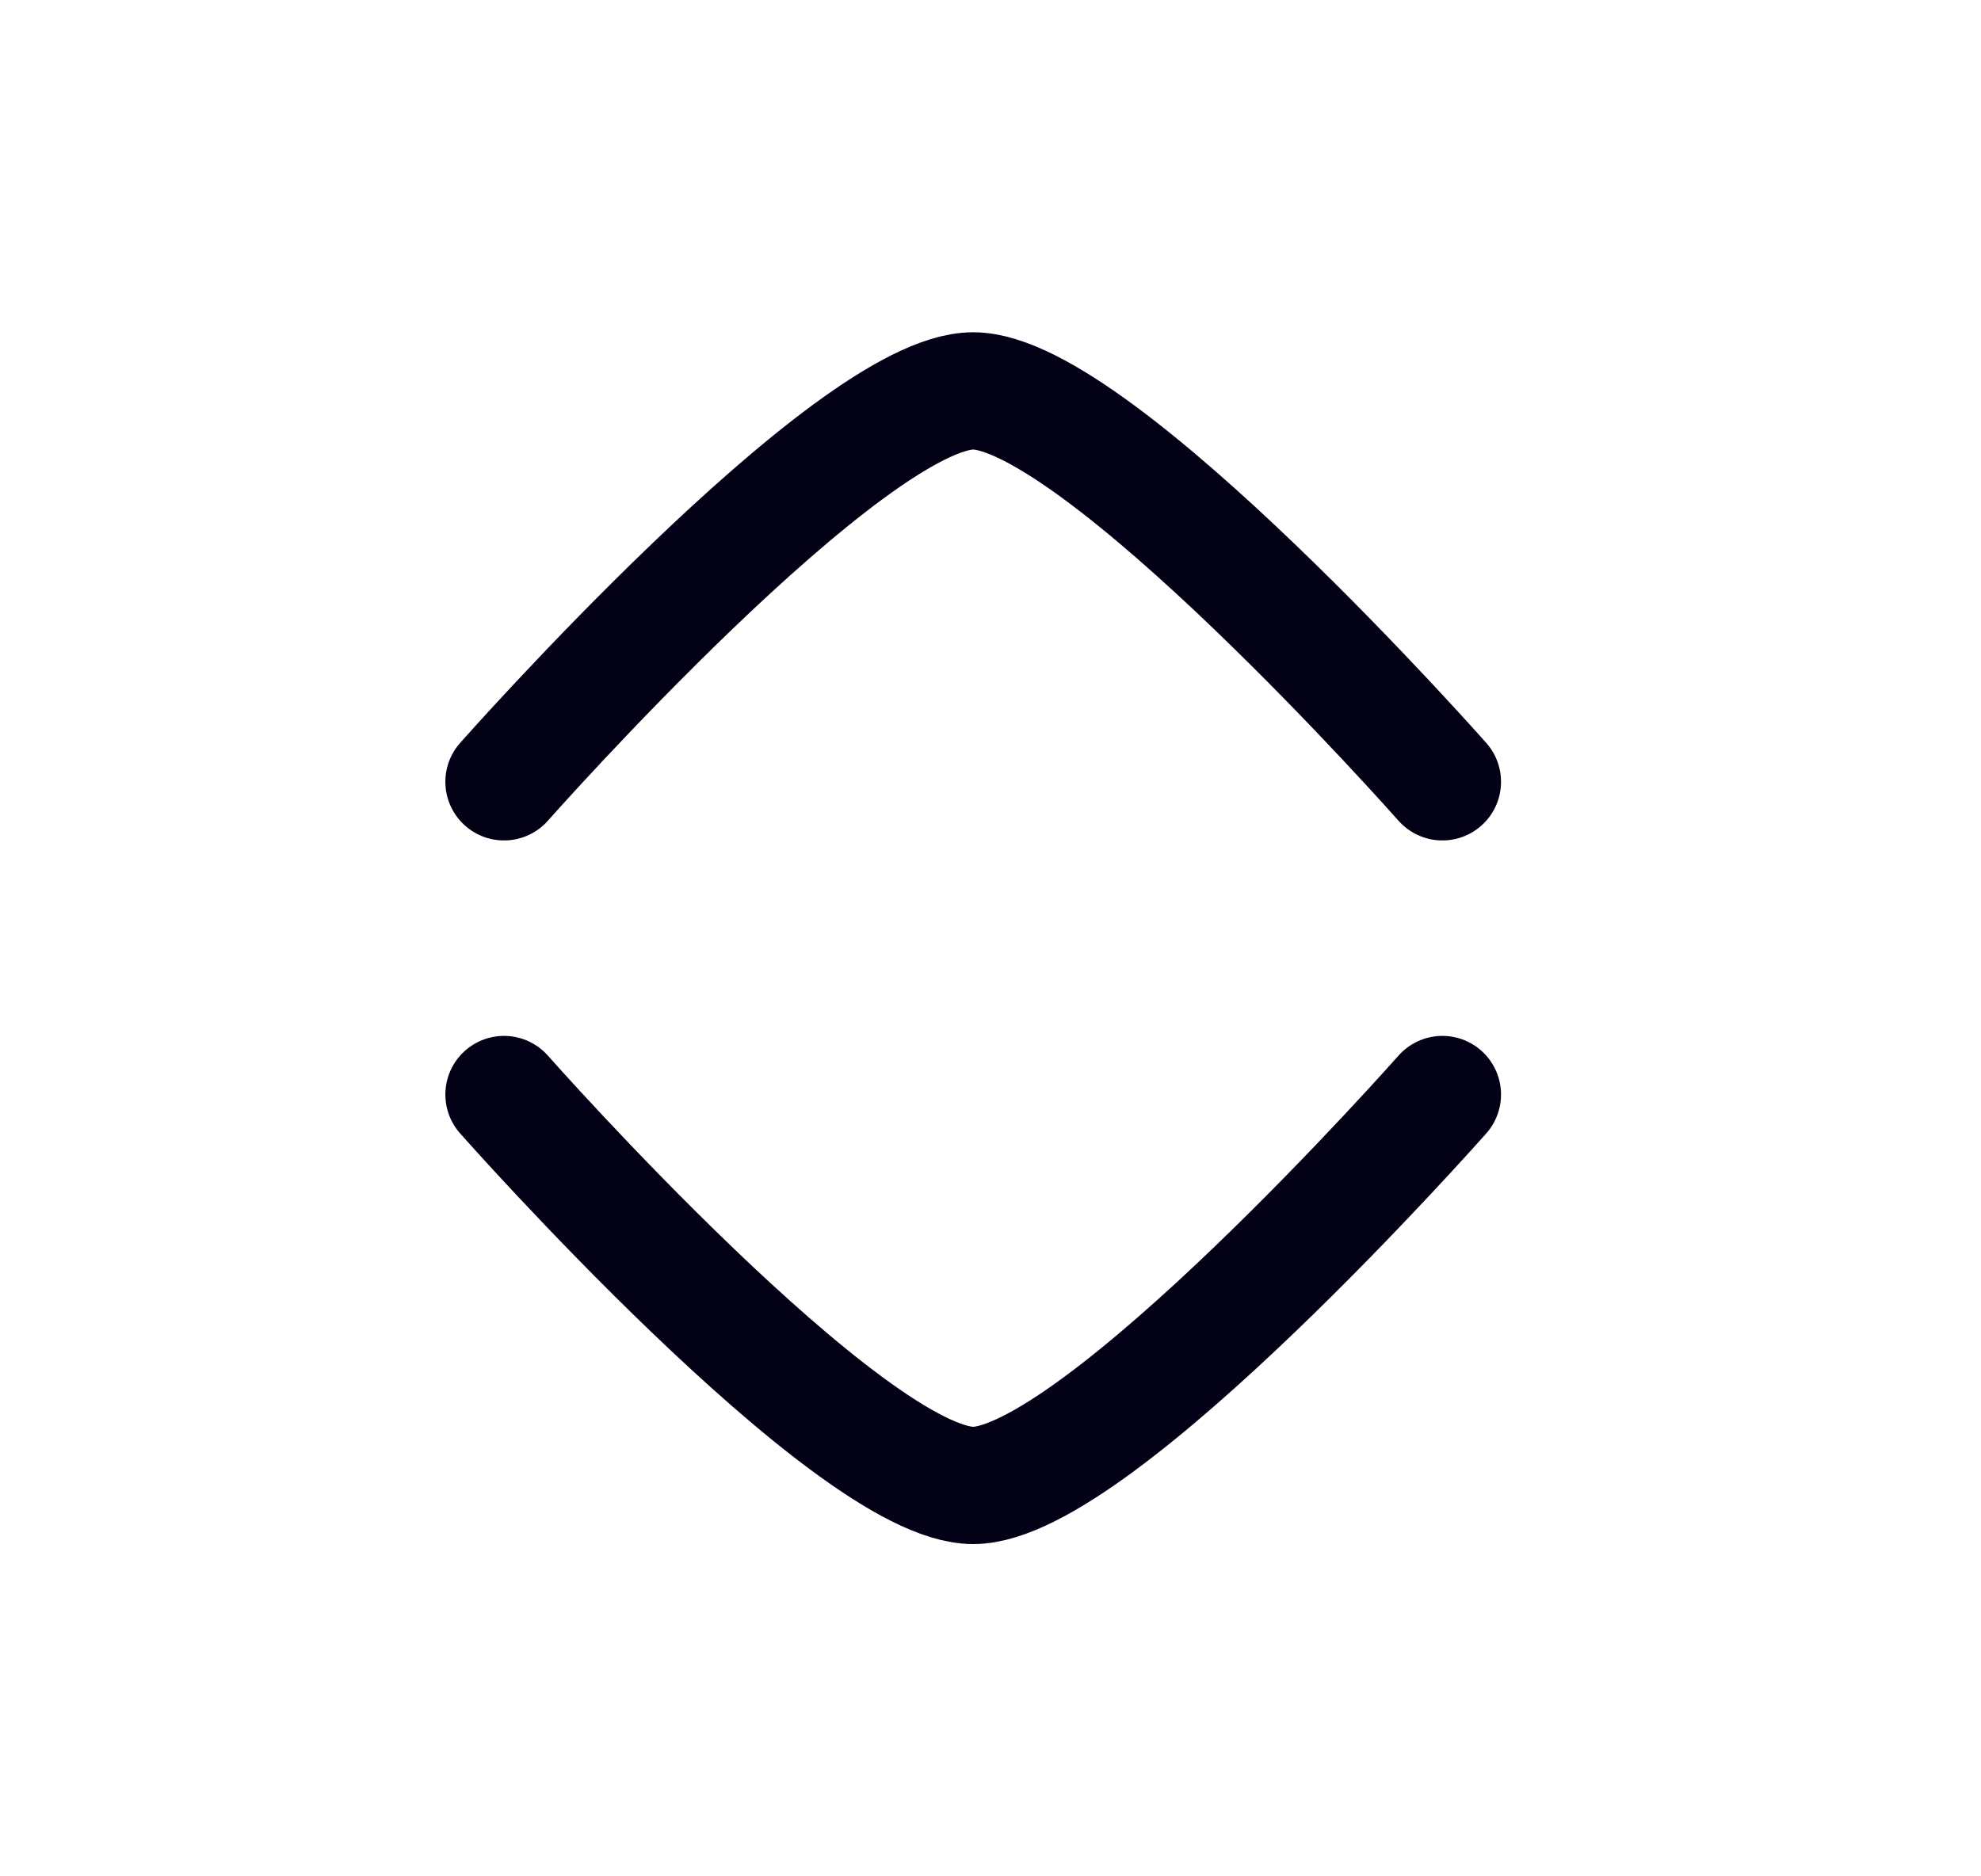 <svg width="19" height="18" viewBox="0 0 19 18" fill="none" xmlns="http://www.w3.org/2000/svg">
    <path
        d="M13.834 10.5C13.834 10.5 10.52 14.25 9.334 14.25C8.148 14.25 4.834 10.5 4.834 10.5"
        stroke="#030115" stroke-width="1.125" stroke-linecap="round" stroke-linejoin="round" />
    <path
        d="M13.834 7.5C13.834 7.5 10.52 3.75 9.334 3.75C8.148 3.75 4.834 7.5 4.834 7.5"
        stroke="#030115" stroke-width="1.125" stroke-linecap="round" stroke-linejoin="round" />
</svg>
    